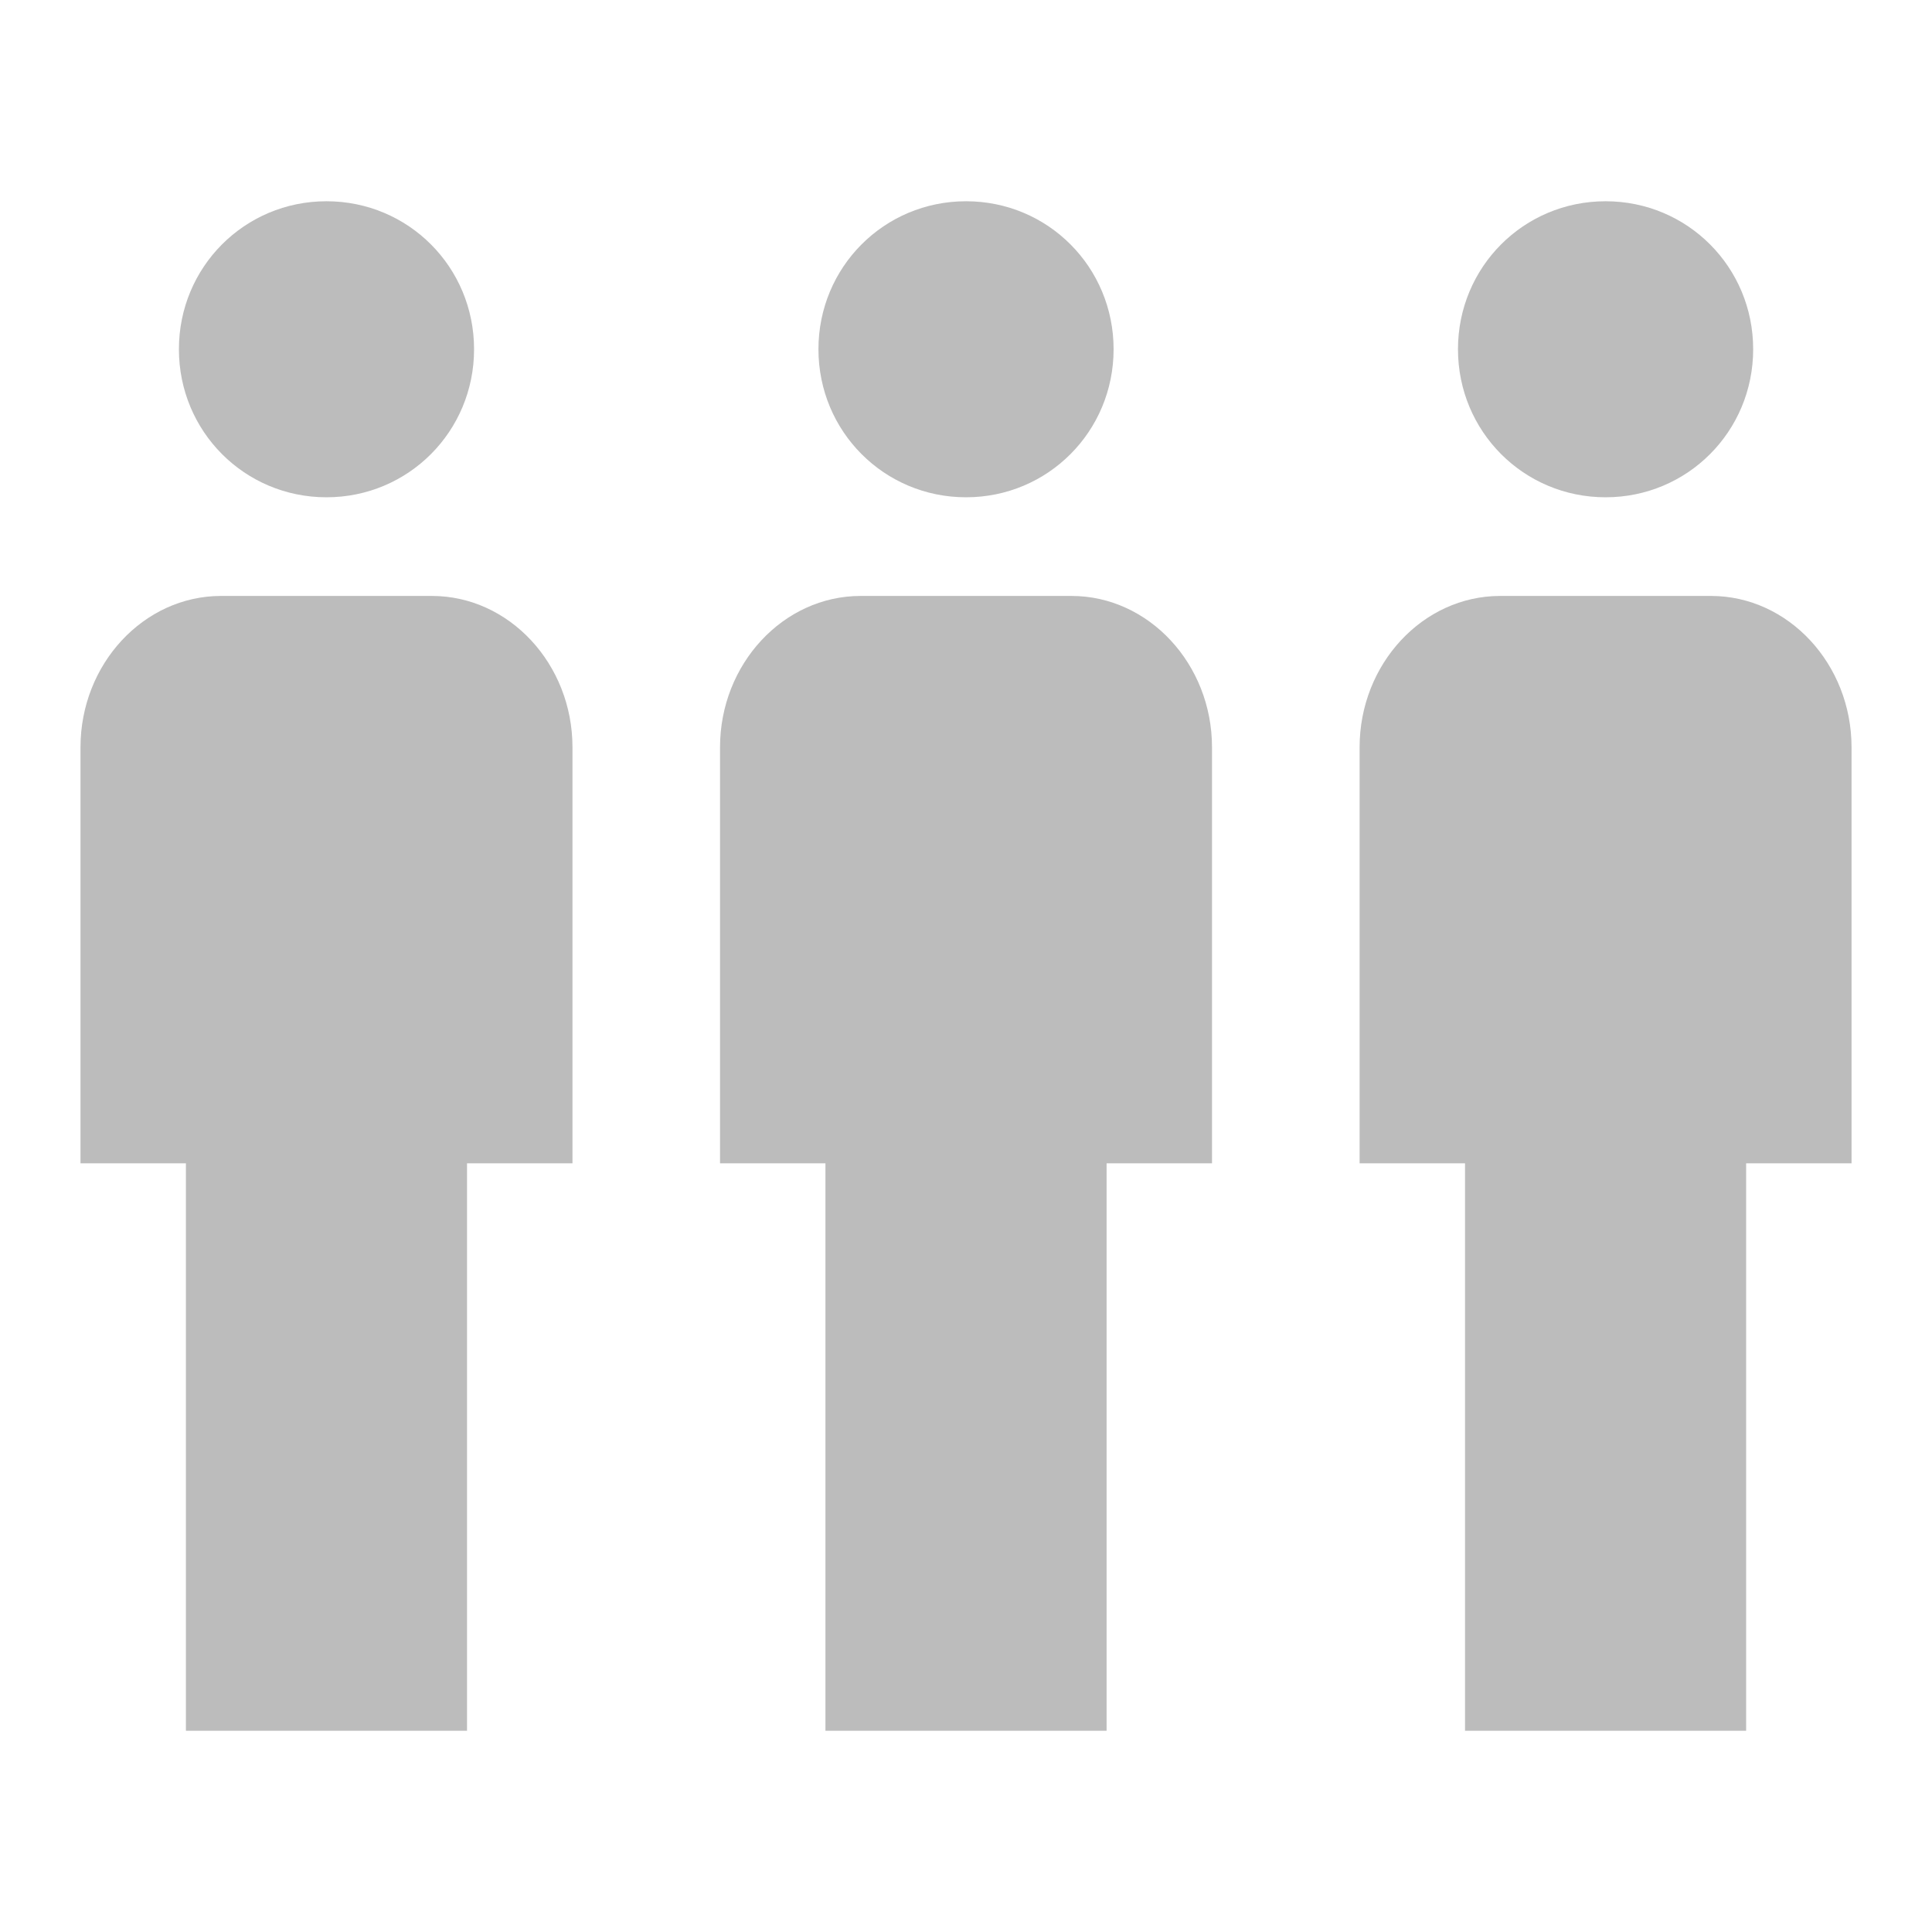 <?xml version="1.0" encoding="UTF-8"?>
<svg width="48px" height="48px" viewBox="0 0 48 48" version="1.1" xmlns="http://www.w3.org/2000/svg" xmlns:xlink="http://www.w3.org/1999/xlink">
    <!-- Generator: Sketch 49.3 (51167) - http://www.bohemiancoding.com/sketch -->
    <title>wait0</title>
    <desc>Created with Sketch.</desc>
    <defs></defs>
    <g id="wait0" stroke="none" stroke-width="1" fill="none" fill-rule="evenodd">
        <g id="Page-1" transform="translate(2, 5)" fill="#BCBCBC">
            <path d="M2.619,38 L2.619,23.903 L0,23.903 L0,13.566 C0,11.498 1.571,9.806 3.492,9.806 L8.73,9.806 C10.651,9.806 12.223,11.498 12.223,13.566 L12.223,23.903 L9.603,23.903 L9.603,38 L2.619,38 Z M6.111,7.355 C8.146,7.355 9.778,5.718 9.778,3.677 C9.778,1.636 8.146,0 6.111,0 C4.076,0 2.445,1.636 2.445,3.677 C2.445,5.718 4.076,7.355 6.111,7.355 Z" id="P1"></path>
            <path d="M18.508,38 L18.508,23.903 L15.889,23.903 L15.889,13.566 C15.889,11.498 17.461,9.806 19.382,9.806 L24.62,9.806 C26.54,9.806 28.112,11.498 28.112,13.566 L28.112,23.903 L25.493,23.903 L25.493,38 L18.508,38 Z M22.001,7.355 C24.036,7.355 25.667,5.718 25.667,3.677 C25.667,1.636 24.036,0 22.001,0 C19.966,0 18.334,1.636 18.334,3.677 C18.334,5.718 19.966,7.355 22.001,7.355 Z" id="P2"></path>
            <path d="M34.398,38 L34.398,23.903 L31.779,23.903 L31.779,13.566 C31.779,11.498 33.35,9.806 35.271,9.806 L40.509,9.806 C42.43,9.806 44.001,11.498 44.001,13.566 L44.001,23.903 L41.382,23.903 L41.382,38 L34.398,38 Z M37.89,7.355 C39.925,7.355 41.557,5.718 41.557,3.677 C41.557,1.636 39.925,0 37.89,0 C35.855,0 34.223,1.636 34.223,3.677 C34.223,5.718 35.855,7.355 37.89,7.355 Z" id="P3"></path>
        </g>
    </g>
</svg>